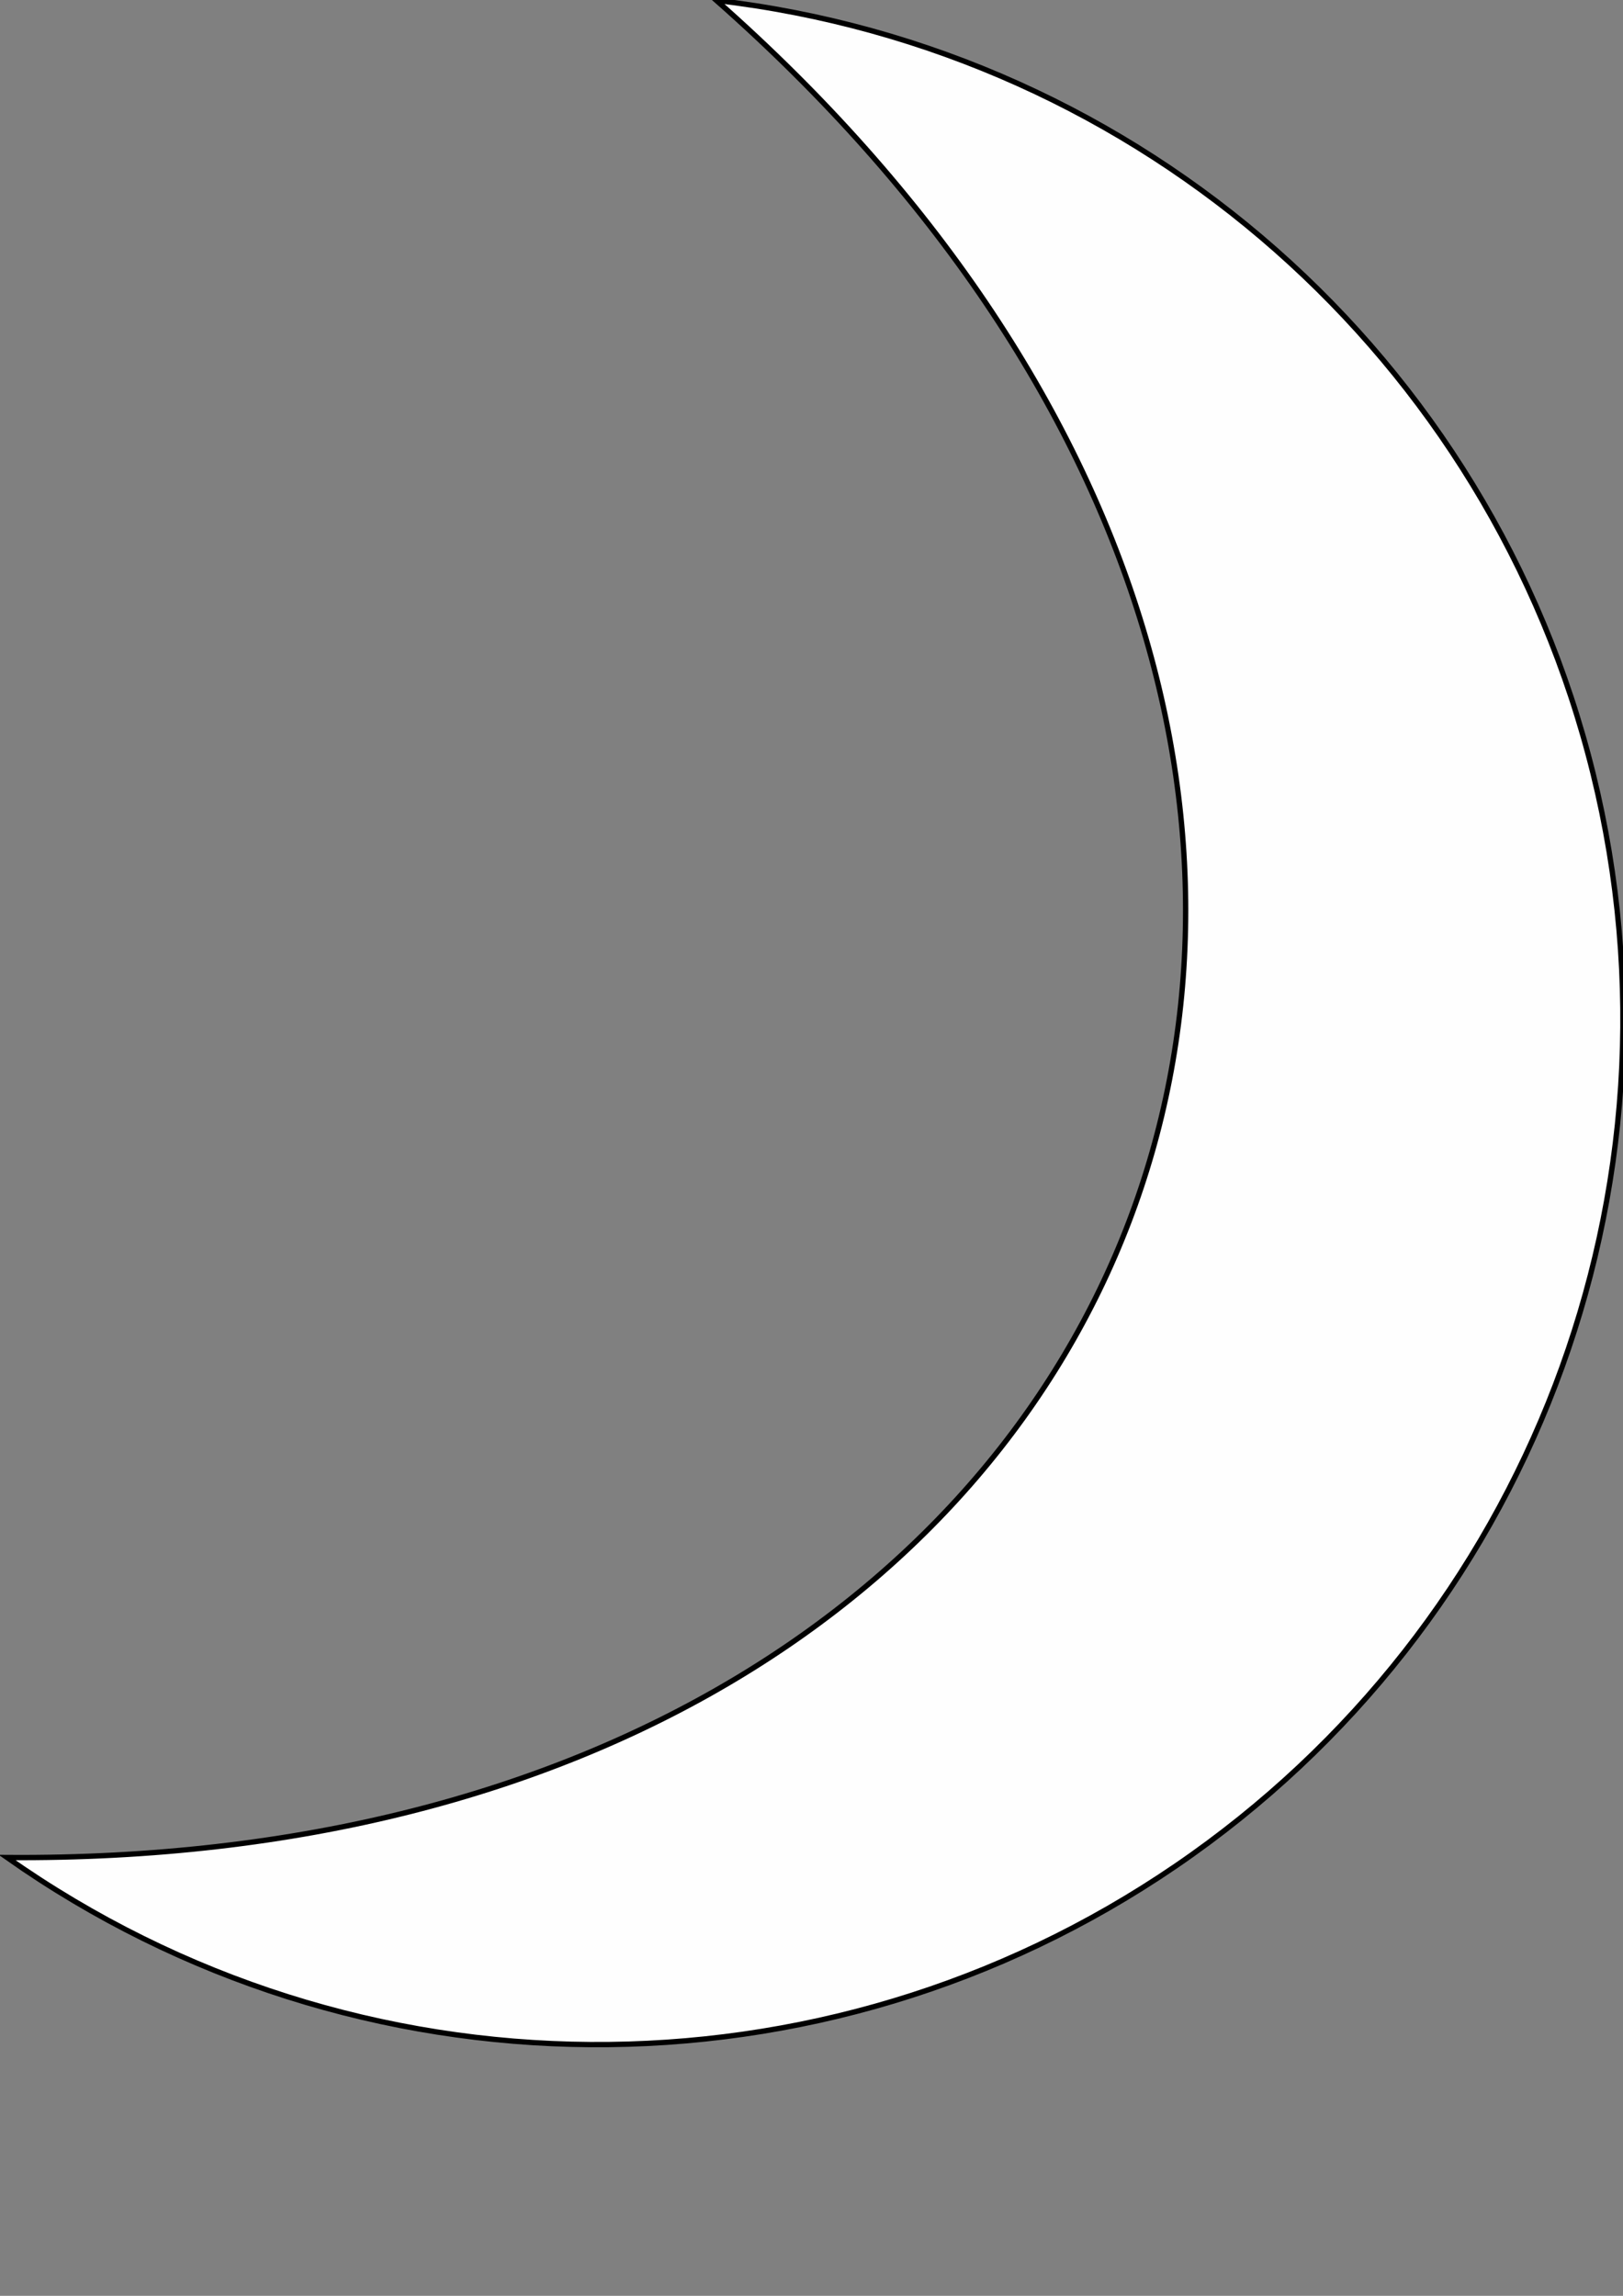 <?xml version="1.0" encoding="UTF-8" standalone="no"?>
<!-- Created with Inkscape (http://www.inkscape.org/) -->

<svg
   xmlns:dc="http://purl.org/dc/elements/1.1/"
   xmlns:cc="http://creativecommons.org/ns#"
   xmlns:rdf="http://www.w3.org/1999/02/22-rdf-syntax-ns#"
   xmlns:svg="http://www.w3.org/2000/svg"
   xmlns="http://www.w3.org/2000/svg"
   xmlns:sodipodi="http://sodipodi.sourceforge.net/DTD/sodipodi-0.dtd"
   xmlns:inkscape="http://www.inkscape.org/namespaces/inkscape"
   width="210mm"
   height="297mm"
   viewBox="0 0 210 297"
   version="1.1"
   id="svg849"
   inkscape:version="0.92.3 (2405546, 2018-03-11)"
   sodipodi:docname="moon.svg">
  <rect x="0" y="0" width="210" height="297" fill="#808080" stroke="none"/>
  <defs
     id="defs843" />
  <sodipodi:namedview
     id="base"
     pagecolor="#ffffff"
     bordercolor="#666666"
     borderopacity="1.0"
     inkscape:pageopacity="0.0"
     inkscape:pageshadow="2"
     inkscape:zoom="0.7"
     inkscape:cx="216.88759"
     inkscape:cy="511.3323"
     inkscape:document-units="mm"
     inkscape:current-layer="layer1"
     showgrid="false"
     inkscape:window-width="1920"
     inkscape:window-height="1017"
     inkscape:window-x="-8"
     inkscape:window-y="-8"
     inkscape:window-maximized="1" />
  <g
     inkscape:label="Layer 1"
     inkscape:groupmode="layer"
     id="layer1">
    <path
       style="opacity:1;fill:#ffffff;fill-opacity:0.989;fill-rule:nonzero;stroke:#000000;stroke-width:0.688;stroke-miterlimit:4;stroke-dasharray:none;stroke-dashoffset:0;stroke-opacity:1;image-rendering:optimizeSpeed"
       d="M 92.693,0.051 C 147.672,6.468 192.889,46.343 206.132,100.087 219.375,153.832 197.861,210.15 152.158,241.376 106.455,272.602 46.169,272.173 0.915,240.3 152.158,241.376 206.132,100.087 92.693,0.051 Z"
       id="moon"
       inkscape:connector-curvature="0"
       sodipodi:nodetypes="csscc"
       inkscape:label="#moon"
       inkscape:export-filename="C:\Users\Epat\moon.png"
       inkscape:export-xdpi="2499"
       inkscape:export-ydpi="2499" />
  </g>
</svg>
